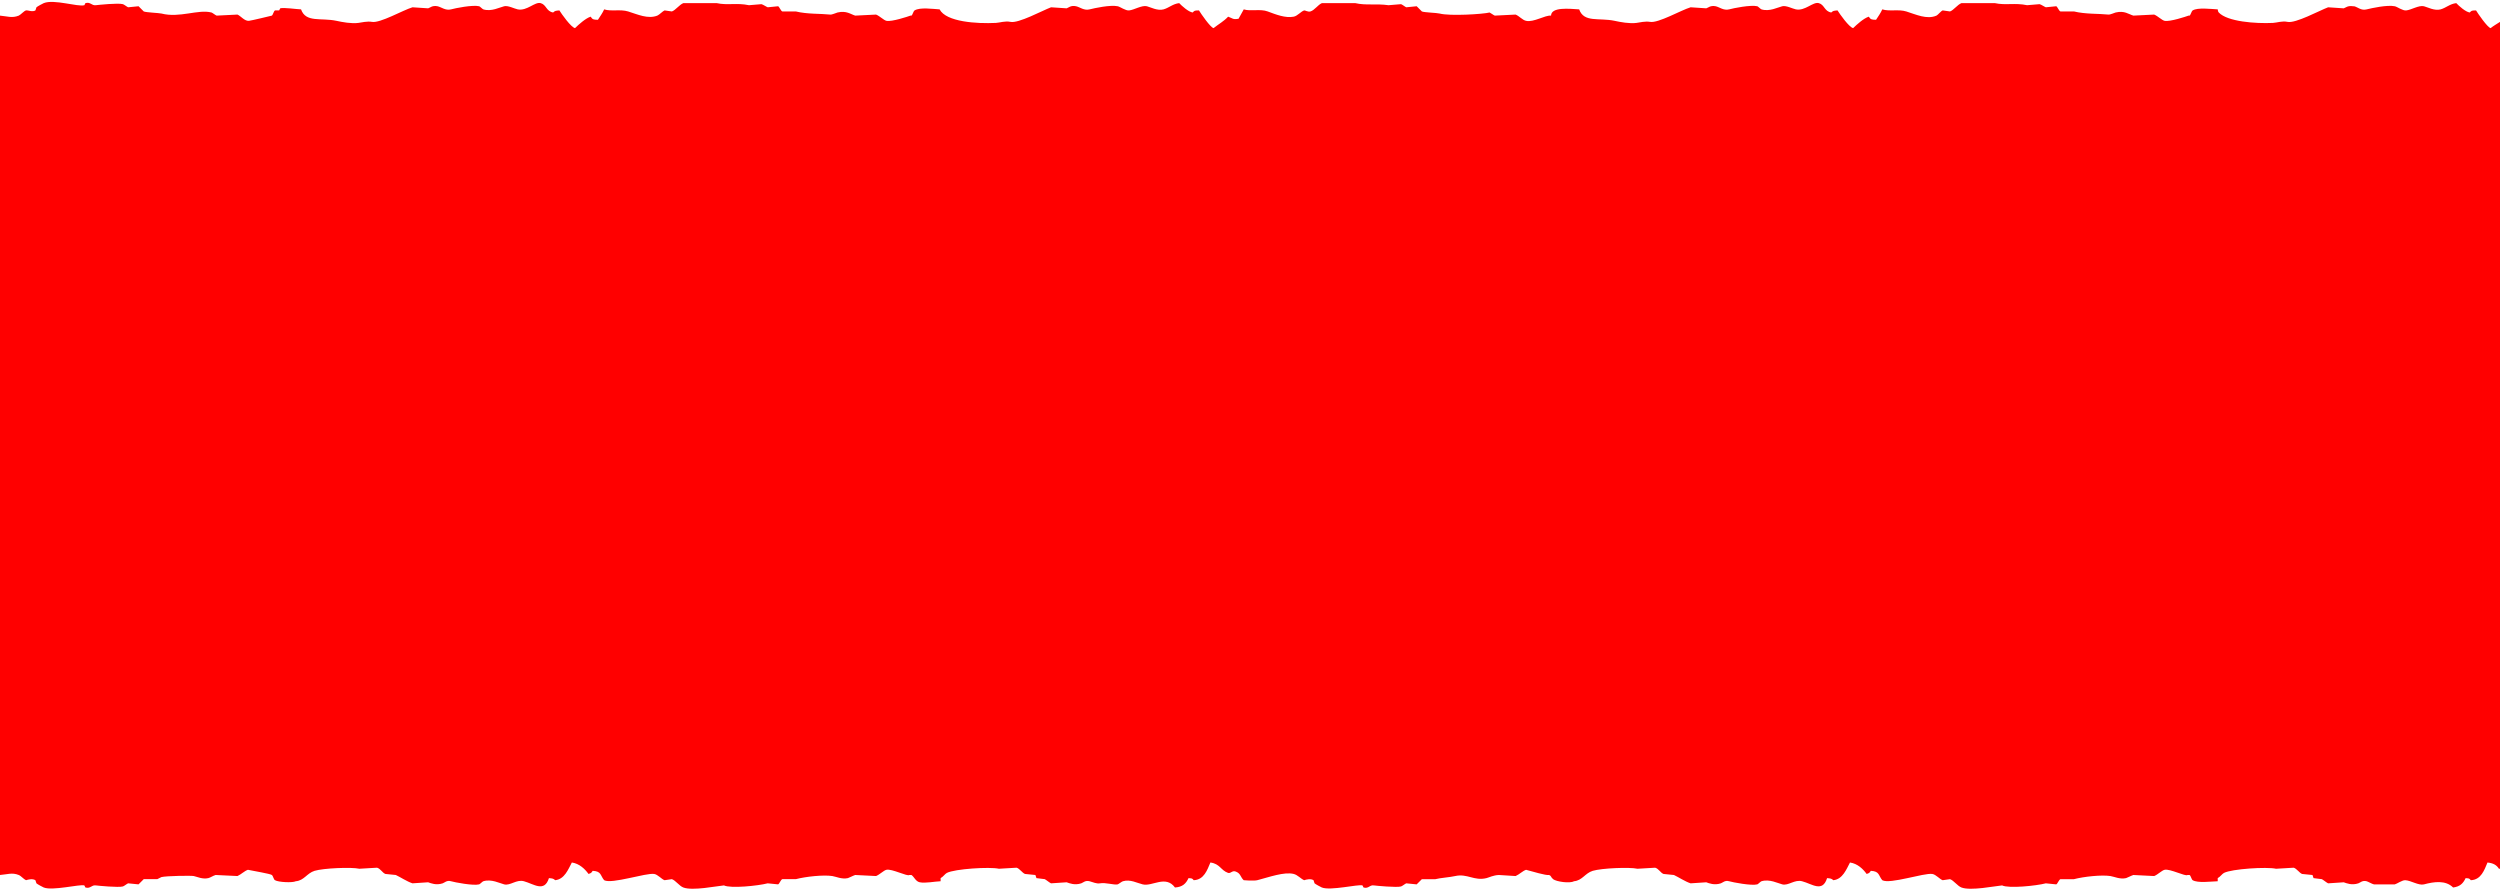 <svg xmlns="http://www.w3.org/2000/svg" xml:space="preserve" style="enable-background:new 0 0 2400 855" viewBox="0 0 2400 855"><path d="M2129 9c.4 2.1.2 1.9 1 3 8.3 8.8 35.2 10.8 52 10 3.9-.2 8.9-2.1 14-1 7.7 1.7 30.7-10.9 39-14 5 .3 10 .7 15 1 2-.7 3.8-2.8 9-2h1c3.4.8 6.7 4.4 12 3 4.8-1.2 19.8-4.5 27-3 2.4.5 7.5 4.4 11 4 4.8-.5 12.2-5.2 17-4 3.5.9 10.2 4.6 16 3 5.3-1.5 8.9-5.3 15-6 2.5 2.6 8.9 8.5 13 9 1.7-2 2.1-1.9 6-2 1.8 3 10.9 16.3 14 17 2.7-2.2 6.3-4.2 9-6v813h-1c-2.4-3.7-5.5-5.4-11-6-3 7.1-6.1 16.6-16 17-1.7-1.9-1.4-1.7-5-2-2.4 5.1-5.4 8.1-12 9-7.2-7.2-18.3-5.6-28-3-5.1 1.3-12.6-3.8-18-4-3-.1-7.9 3.5-10 4h-20c-1.7-.3-5.5-2.6-7-3-4.1-1.1-6.2 1.4-8 2-6.3 2.1-11.4-.1-14-1-5 .3-10 .7-15 1-1.1-.4-4.9-3.5-6-4-2.7-.3-5.3-.7-8-1-.3-1-.7-2-1-3-3.3-.3-6.7-.7-10-1-2.7-1.1-5-5-8-6-5.7.3-11.3.7-17 1-9-2-42.4.1-50 4-1.9 1-3.5 3.7-6 5v3c-6.3.2-19.2 1.9-24-1-1.2-.7-1.8-4.3-3-5h-2c-1.7 1.7-16.8-6.2-22-5-2.7.6-6.4 4.6-10 6-6.7-.3-13.3-.7-20-1-2.2.7-6.1 2.8-7 3-5.9 1.3-11.2-1.4-15-2-8.5-1.3-25.4.5-35 3h-13c-1.5.6-2.7 4.4-4 5-3.3-.3-6.7-.7-10-1-9.3 2.4-35.6 5.1-42 2-6.9.6-30.1 5.4-39 2-3.9-1.5-7.4-6.8-11-8-2.3.3-4.7.7-7 1-2.7-.8-6.5-5.5-10-6-8-1.2-40.7 10.1-48 6-3.8-4.5-2.5-8.6-11-9-1.4 2-1.3 2.1-4 3-3.5-4.8-8.7-9.9-16-11-3.4 6.4-7 16.1-16 17-1.8-1.6-2.5-1.7-6-2-4.4 14.1-14.4 5.5-24 3-7.2-1.9-13.1 4.5-19 3-4.1-1-12.3-5.4-20-3-.8.2-3.2 2.8-4 3-5.7 1.5-23.6-2-27-3-4-1.2-6.2 1.4-8 2-6.3 2.1-11.4-.1-14-1-5 .3-10 .7-15 1-5.1-1.6-11.7-6-16-8-3.3-.3-6.7-.7-10-1-2.9-1.1-4.6-5-8-6-5.7.3-11.3.7-17 1-7.6-1.7-34.3-.6-43 2-7.4 2.3-10 9.3-18 10-3.9 2.3-17 .4-20-2-2.6-2.2-1.5-3.2-4-4-2.8.6-16.3-3.5-22-5-3.4 1.2-6.2 4.3-10 6-5.3-.3-10.7-.7-16-1-5.5.2-9.2 2.3-12 3-11.8 2.9-18.4-4.6-30-2-5.1 1.2-14.7 1.8-19 3h-13l-5 5c-3.3-.3-6.7-.7-10-1-.9.3-3.9 2.7-5 3-3.8 1.2-24.3-.7-26-1-4.2-.7-5 3.4-10 2-.3-.7-.7-1.3-1-2-4-1.3-30.8 5.3-39 2-.6-.2-6.2-3.2-7-4-.3-1-.7-2-1-3-2.7-1.7-6.7-.7-9 0-3.1-1.3-6.3-5.1-10-6-9.1-2.3-23.8 3.1-35 6-3.2.8-12.9.1-13 0-3-2.6-2.9-6.3-7-8-3.9-2.1-5.2 1.8-8 1-7.1-2.5-7.7-8.7-17-10-3 7.1-6.1 16.6-16 17-1.7-1.9-1.4-1.7-5-2-2.5 5.3-5.7 8.5-13 9-9-12.2-21.8-.7-31-3-5.5-1.3-11.9-5.1-19-3-1.1.3-4.2 2.8-5 3-3.6.8-11.6-2-17-1-3.4.6-6.5-1.1-10-2-4.1-1.1-6.2 1.4-8 2-6.3 2.1-11.4-.1-14-1-5 .3-10 .7-15 1-1.1-.4-4.9-3.5-6-4-2.7-.3-5.3-.7-8-1-.3-1-.7-2-1-3-3.3-.3-6.7-.7-10-1-2.7-1.1-5-5-8-6-5.7.3-11.3.7-17 1-9-2-42.4.1-50 4-1.9 1-3.5 3.7-6 5v3c-5.7.2-14.5 2.1-20 1-4-.8-5.4-5.3-8-7h-2c-1.7 1.7-16.8-6.2-22-5-2.7.6-6.4 4.6-10 6-6.7-.3-13.3-.7-20-1-2.2.7-6.1 2.8-7 3-5.9 1.3-11.2-1.4-15-2-8.5-1.3-25.4.5-35 3h-13c-1.5.6-2.7 4.4-4 5-3.3-.3-6.7-.7-10-1-9.3 2.4-35.6 5.1-42 2-6.9.6-30.1 5.4-39 2-3.9-1.5-7.4-6.8-11-8-2.3.3-4.7.7-7 1-2.7-.8-6.5-5.5-10-6-7.9-1.2-40.8 10-48 6-3.8-4.5-2.5-8.6-11-9-1.4 2-1.3 2.1-4 3-3.5-4.8-8.7-9.9-16-11-3.4 6.4-7 16.1-16 17-1.8-1.6-2.5-1.7-6-2-4.4 14-14.5 5.6-24 3-7.2-2-13.1 4.5-19 3-4.1-1-12.3-5.4-20-3-.8.2-3.2 2.8-4 3-5.7 1.5-23.6-2-27-3-4-1.2-6.2 1.4-8 2-6.3 2.1-11.4-.1-14-1-5 .3-10 .7-15 1-5.1-1.6-11.7-6-16-8-3.3-.3-6.7-.7-10-1-2.9-1.1-4.6-5-8-6-5.7.3-11.3.7-17 1-7.6-1.7-34.3-.6-43 2-7.4 2.3-10 9.3-18 10-3.2 1.6-16.6 1-20-1-1.3-.7-1.8-4.1-3-5-1.5-1.2-17.9-3.9-23-5-3.4 1.2-6.3 4.3-10 6-7-.3-14-.7-21-1-2.7.8-4.9 2.5-7 3-5.6 1.3-10.7-1.3-14-2-2.5-.5-26.1-.2-31 1l-4 2h-13l-5 5c-3.3-.3-6.7-.7-10-1-.9.3-3.9 2.7-5 3-4.2 1.2-23.9-.7-26-1-4.2-.6-5 3.4-10 2-.3-.7-.7-1.3-1-2-4.5-1.3-30.6 5.4-39 2-.6-.2-6.2-3.2-7-4-.3-1-.7-2-1-3-2.8-1.7-6.6-.7-9 0-2.2-.9-4.7-4.1-7-5-6.4-2.6-11.1-.5-18 0V15c6.9.6 11.6 2.6 18 0 1.9-.8 5.2-4.7 7-5 2.3-.3 6 1.8 9 0 .3-1 .7-2 1-3 .8-.8 6.4-3.8 7-4 9.8-4 32.6 3.8 39 2 .3-.7.7-1.3 1-2 4.9-1.4 5.8 2.5 10 2 2.5-.3 21.3-2.3 26-1 1.1.3 4.1 2.7 5 3 3.3-.3 6.7-.7 10-1l5 5c2.3 1 14.5 1.4 17 2 17.4 4.5 35.2-4.3 48-1 .9.2 3.9 2.7 5 3 6.7-.3 13.3-.7 20-1 3.2 1.4 6.8 6.4 11 6 2.3-.2 22-5 22-5 1.2-1 1.7-4.2 3-5h4c.3-.7.7-1.3 1-2 3.3-1 15.9.9 20 1 4.6 13 18.9 7.8 34 11 5.4 1.2 14.5 2.9 21 2 2.9-.4 8.6-1.8 13-1 7.8 1.5 29.9-11.3 39-14 5 .3 10 .7 15 1 1.9-.5 3.9-3 9-2 3.7.8 7.7 4.4 13 3 3.9-1.1 20.6-4.5 27-3 .8.2 3.2 2.8 4 3 7.7 2.4 15.8-2 20-3 3.8-.9 9.6 2.3 13 3 8.9 1.8 16.4-7.5 22-6 5.6 1.5 5.3 7.9 12 9 1.8-1.7 2.5-1.7 6-2 2.1 3.4 11.1 16.2 15 17 3.6-3.5 10.1-9.4 15-11 1.9 2.7 2.4 2.9 7 3 2.1-3.3 4.2-6.1 6-10 6.7 2.2 15.5-.3 23 2 9.3 2.9 19 7.5 28 4 2-.8 5.3-4.4 7-5 2.3.3 4.7.7 7 1 3.5-1.2 7.2-6.5 11-8h32c10.4 2.3 19.1-.5 31 2 4-.3 8-.7 12-1 1.4.3 5 2.7 6 3 3.3-.3 6.7-.7 10-1 1.2.6 2.5 4.4 4 5h13c11 2.7 23.7 2 33 3 1.9.2 5.6-1.7 7-2 8.6-2 12.4 1.6 17 3 6.7-.3 13.3-.7 20-1 3.6 1.4 7.3 5.4 10 6 5 1.1 20.9-4.2 23-5h1c1.1-.7 1.8-4.3 3-5 5.2-3.2 17.3-1.4 24-1 6.3 12.1 35.7 13.9 54 13 3.9-.2 8.9-2.1 14-1 7.7 1.7 30.7-10.9 39-14 5 .3 10 .7 15 1 1.8-.6 4-3.1 9-2 3.7.8 7.7 4.4 13 3 4.8-1.2 19.8-4.5 27-3 2.4.5 7.5 4.4 11 4 4.8-.5 12.2-5.2 17-4 3.5.9 10.2 4.6 16 3 5.3-1.5 8.9-5.3 15-6 2.5 2.6 8.9 8.5 13 9 1.7-2 2.1-1.9 6-2 1.8 3 10.9 16.3 14 17 4.9-3.9 9.8-6.5 14-11 4.5 1.6 4.4 3 10 2 1.7-3 3.3-6 5-9 6.5 2.1 15.9-.7 23 2 7.8 2.9 17 6.6 25 5 3.6-.7 7-5.1 10-6 .8-.2 3.7 1.7 6 1 4-1.2 7.2-6.4 11-8h32c10.5 2.4 19.7.3 32 2 4-.3 8-.7 12-1 1.1.3 4.1 2.7 5 3 3.3-.3 6.7-.7 10-1l5 5c2.2 1 14.5 1.3 17 2 9.8 2.6 41.9.6 48-1 1 .4 3.8 2.6 5 3 6.7-.3 13.3-.7 20-1 3.8 1.6 6.4 5.2 10 6 7.3 1.7 18.3-5.6 24-5 .2-8.5 17.4-6.6 27-6 4.6 13 18.9 7.8 34 11 5.4 1.2 14.5 2.9 21 2 2.9-.4 8.6-1.8 13-1 7.8 1.5 29.9-11.3 39-14 5 .3 10 .7 15 1 1.9-.5 3.9-3 9-2 3.7.8 7.7 4.4 13 3 3.9-1.1 20.6-4.5 27-3 .8.2 3.2 2.8 4 3 7.7 2.4 15.8-2 20-3 3.8-.9 9.6 2.3 13 3 8.9 1.8 16.4-7.5 22-6 5.6 1.5 5.3 7.9 12 9 1.8-1.7 2.5-1.7 6-2 2.1 3.4 11.1 16.2 15 17 3.6-3.5 10.1-9.4 15-11 1.9 2.7 2.4 2.9 7 3 2.1-3.3 4.2-6.1 6-10 6.7 2.2 15.6-.3 23 2 9.3 2.9 19.8 8 29 4 1.5-.7 4.4-4.5 6-5 2.3.3 4.7.7 7 1 3.5-1.2 7.1-6.5 11-8h32c10.4 2.3 19.1-.5 31 2 4-.3 8-.7 12-1 1.4.3 5 2.7 6 3 3.3-.3 6.7-.7 10-1 1.2.6 2.5 4.4 4 5h13c11 2.7 23.7 2 33 3 1.9.2 5.6-1.7 7-2 8.6-2 12.3 1.6 17 3 6.7-.3 13.3-.7 20-1 3.5 1.4 7.3 5.4 10 6 5 1.1 20.9-4.2 23-5h1c1.1-.7 1.8-4.3 3-5 4.8-3 17.7-1.3 24-1z" style="fill-rule:evenodd;clip-rule:evenodd;fill:red"/></svg>